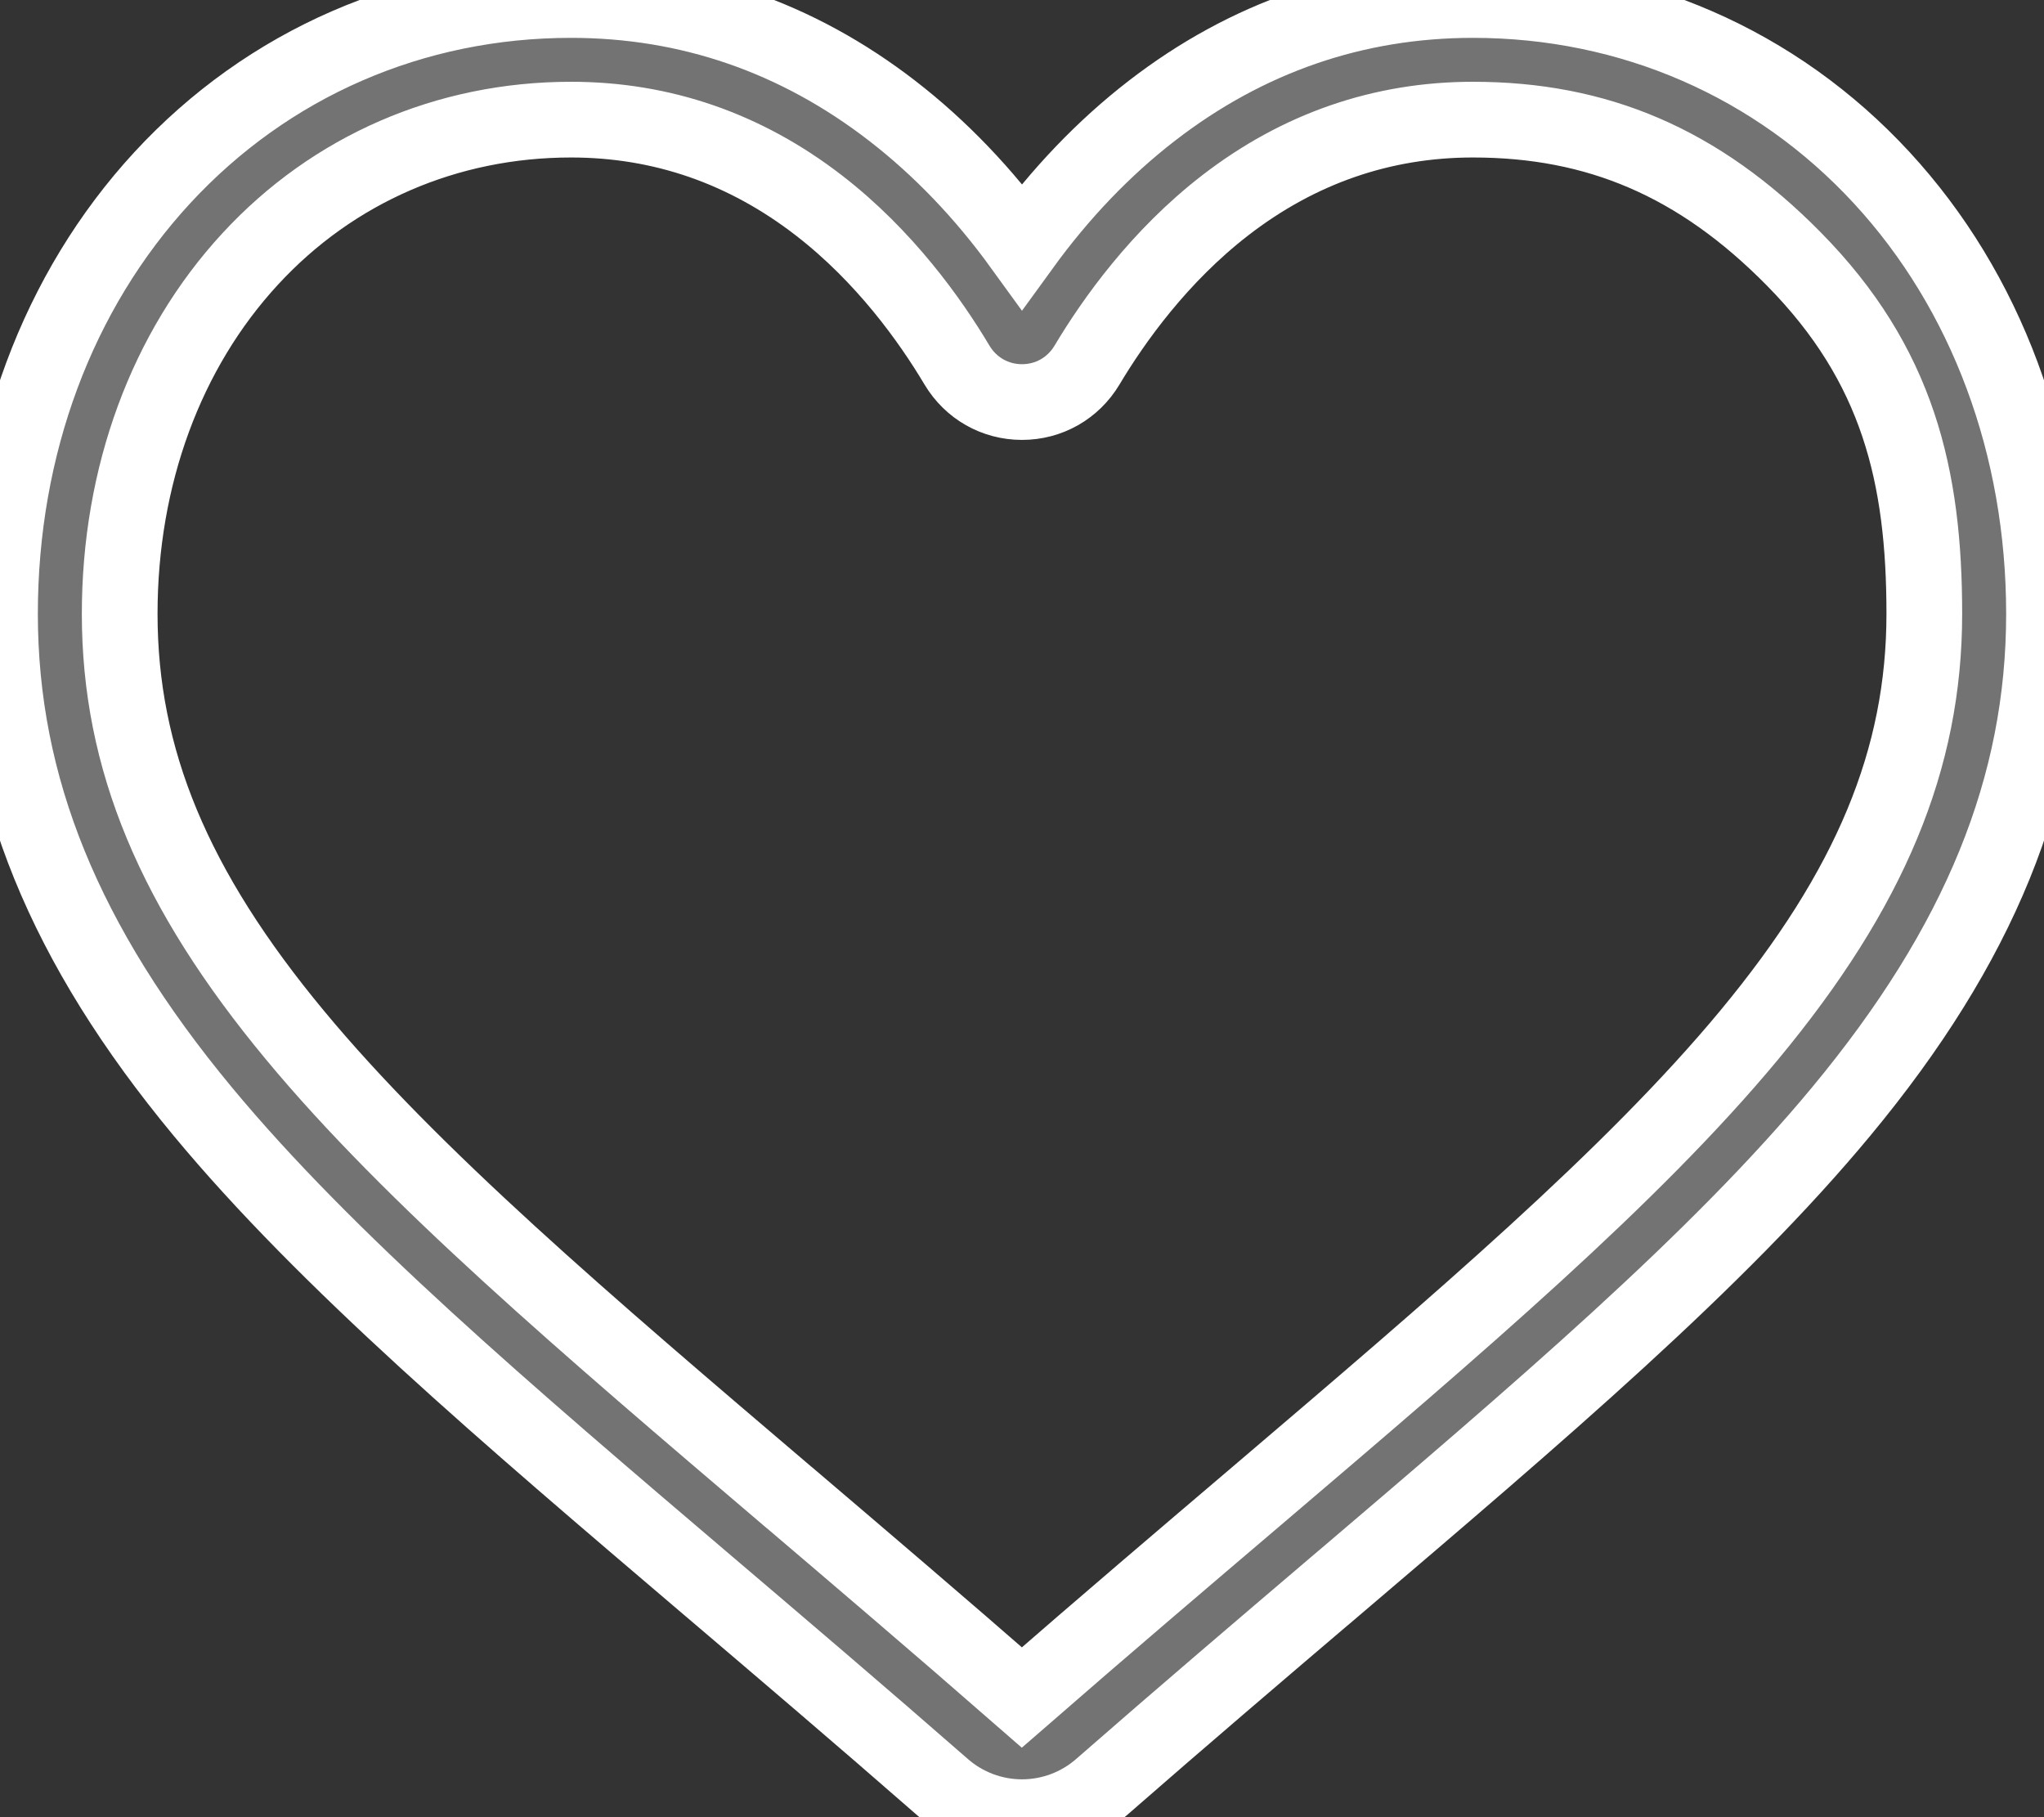 <svg width="27" height="24" viewBox="0 0 27 24" fill="none" xmlns="http://www.w3.org/2000/svg">
<rect x="0" y="0" width="27" height="24" fill="#333333" stroke="none"/>
<path d="M13.5 24C13.116 24 12.745 23.861 12.456 23.608C11.366 22.655 10.314 21.76 9.386 20.97L9.381 20.966C6.661 18.65 4.312 16.65 2.678 14.68C0.851 12.477 0 10.389 0 8.107C0 5.891 0.761 3.846 2.142 2.349C3.54 0.834 5.457 0 7.543 0C9.101 0 10.528 0.492 11.785 1.463C12.419 1.953 12.994 2.553 13.5 3.252C14.007 2.553 14.581 1.953 15.215 1.463C16.472 0.492 17.899 0 19.457 0C21.543 0 23.461 0.834 24.858 2.349C26.239 3.846 27 5.891 27 8.107C27 10.389 26.149 12.477 24.322 14.679C22.688 16.65 20.339 18.649 17.62 20.965L17.619 20.965C16.69 21.756 15.637 22.653 14.544 23.608C14.255 23.861 13.884 24 13.5 24ZM7.543 1.58C5.904 1.58 4.399 2.233 3.305 3.42C2.193 4.624 1.581 6.289 1.581 8.107C1.581 10.026 2.295 11.742 3.896 13.671C5.442 15.536 7.742 17.494 10.405 19.762L10.407 19.763L10.412 19.767C11.343 20.56 12.399 21.459 13.498 22.419C14.603 21.457 15.661 20.557 16.594 19.763L16.601 19.757C19.261 17.491 21.559 15.534 23.105 13.671C24.705 11.742 25.419 10.026 25.419 8.107C25.419 6.289 25.073 4.817 23.695 3.42C22.436 2.142 21.096 1.58 19.457 1.58C18.257 1.58 17.156 1.961 16.183 2.713C15.316 3.383 14.712 4.23 14.358 4.823C14.175 5.128 13.855 5.31 13.5 5.31C13.145 5.31 12.825 5.128 12.642 4.823C12.289 4.23 11.685 3.383 10.817 2.713C9.844 1.961 8.743 1.58 7.543 1.58Z" fill="#737373"/>
<path d="M13.5 24C13.116 24 12.745 23.861 12.456 23.608C11.366 22.655 10.314 21.76 9.386 20.97L9.381 20.966C6.661 18.65 4.312 16.65 2.678 14.68C0.851 12.477 0 10.389 0 8.107C0 5.891 0.761 3.846 2.142 2.349C3.54 0.834 5.457 0 7.543 0C9.101 0 10.528 0.492 11.785 1.463C12.419 1.953 12.994 2.553 13.5 3.252C14.007 2.553 14.581 1.953 15.215 1.463C16.472 0.492 17.899 0 19.457 0C21.543 0 23.461 0.834 24.858 2.349C26.239 3.846 27 5.891 27 8.107C27 10.389 26.149 12.477 24.322 14.679C22.688 16.65 20.339 18.649 17.62 20.965L17.619 20.965C16.69 21.756 15.637 22.653 14.544 23.608C14.255 23.861 13.884 24 13.5 24ZM7.543 1.58C5.904 1.58 4.399 2.233 3.305 3.42C2.193 4.624 1.581 6.289 1.581 8.107C1.581 10.026 2.295 11.742 3.896 13.671C5.442 15.536 7.742 17.494 10.405 19.762L10.407 19.763L10.412 19.767C11.343 20.56 12.399 21.459 13.498 22.419C14.603 21.457 15.661 20.557 16.594 19.763L16.601 19.757C19.261 17.491 21.559 15.534 23.105 13.671C24.705 11.742 25.419 10.026 25.419 8.107C25.419 6.289 25.073 4.817 23.695 3.42C22.436 2.142 21.096 1.58 19.457 1.58C18.257 1.58 17.156 1.961 16.183 2.713C15.316 3.383 14.712 4.23 14.358 4.823C14.175 5.128 13.855 5.31 13.5 5.31C13.145 5.31 12.825 5.128 12.642 4.823C12.289 4.23 11.685 3.383 10.817 2.713C9.844 1.961 8.743 1.58 7.543 1.58Z" stroke="white"/>
</svg>

